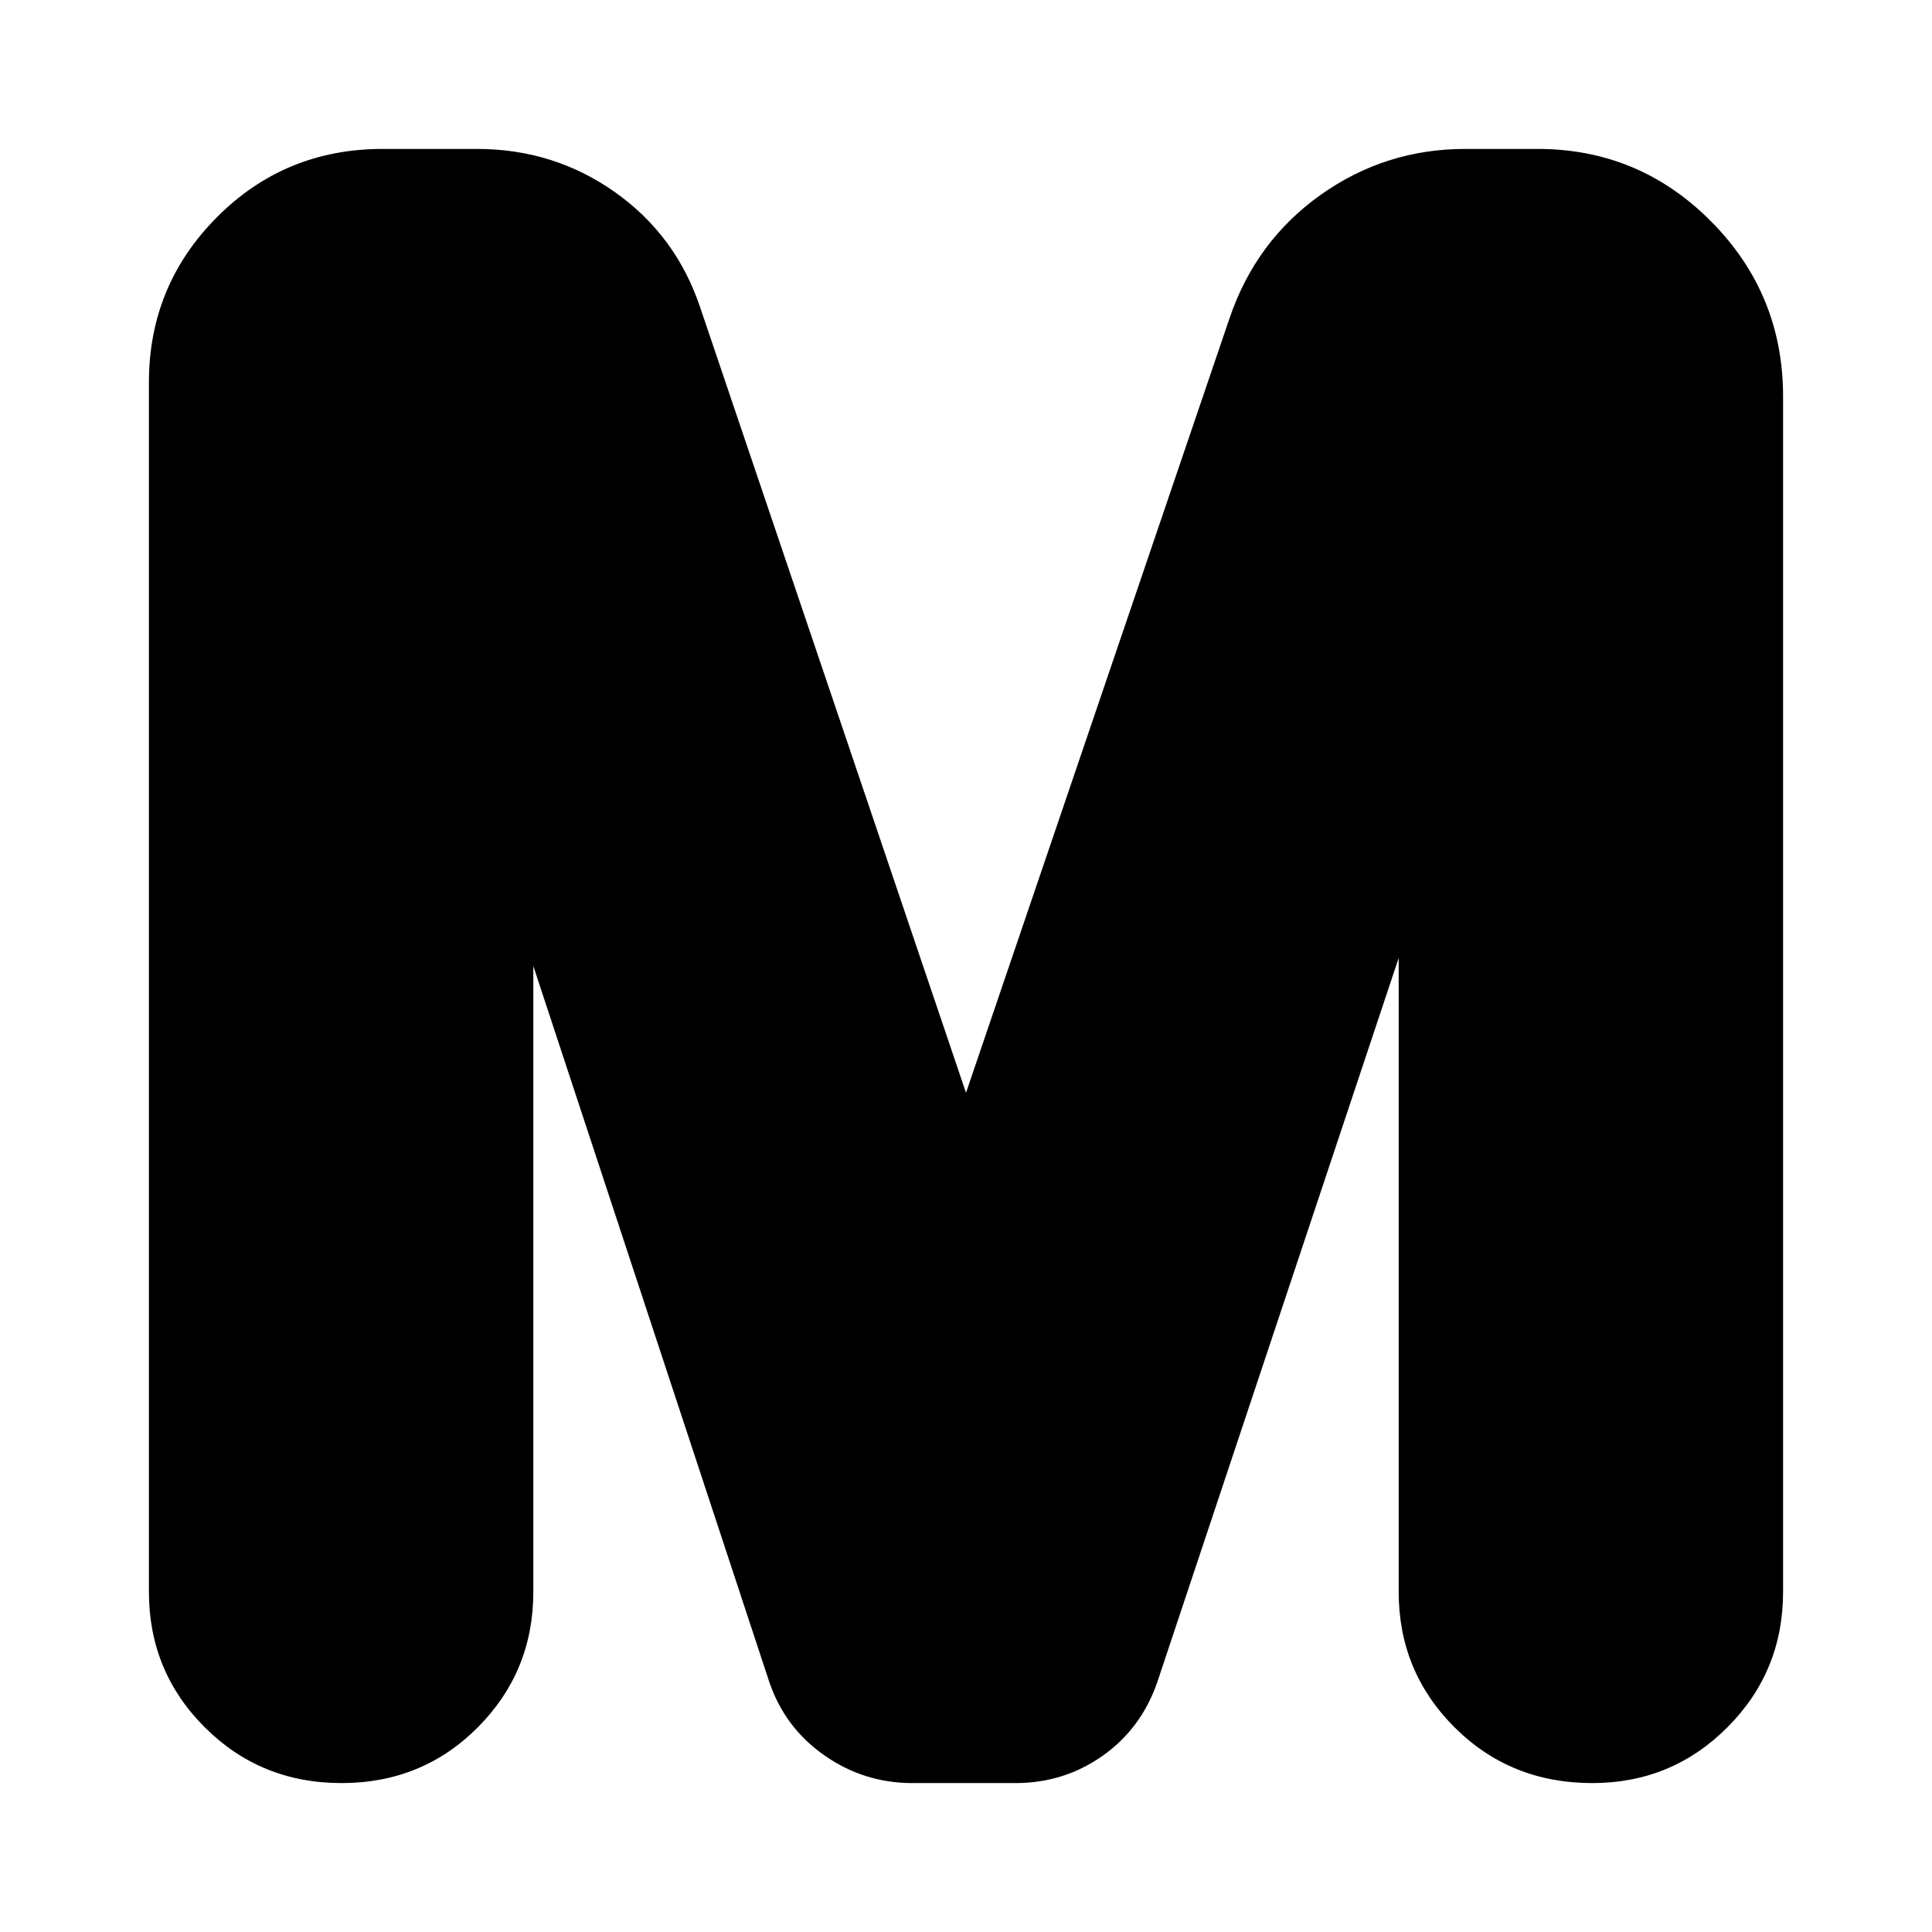 <svg xmlns="http://www.w3.org/2000/svg" height="24" viewBox="0 -960 960 960" width="24"><path d="M74-169v-601q0-48.11 33.77-82.05Q141.54-886 190.19-886h46.82q38.18 0 68.59 21.5Q336-843 348-807l132 390 131-385q13.03-38.28 45.18-61.14Q688.32-886 728.13-886H764q50.51 0 86.26 36.04Q886-813.93 886-763v594q0 39.58-27.66 67.29Q830.69-74 791.18-74q-40.68 0-68.43-27.71Q695-129.42 695-169v-315L575-124q-8 23-27.2 36.5Q528.61-74 504.61-74H453.3q-24.14 0-43.91-13.94Q389.61-101.87 382-125L265-480v311q0 39.58-27.57 67.29Q209.85-74 169.68-74q-40.18 0-67.93-27.71Q74-129.42 74-169Z"/></svg>